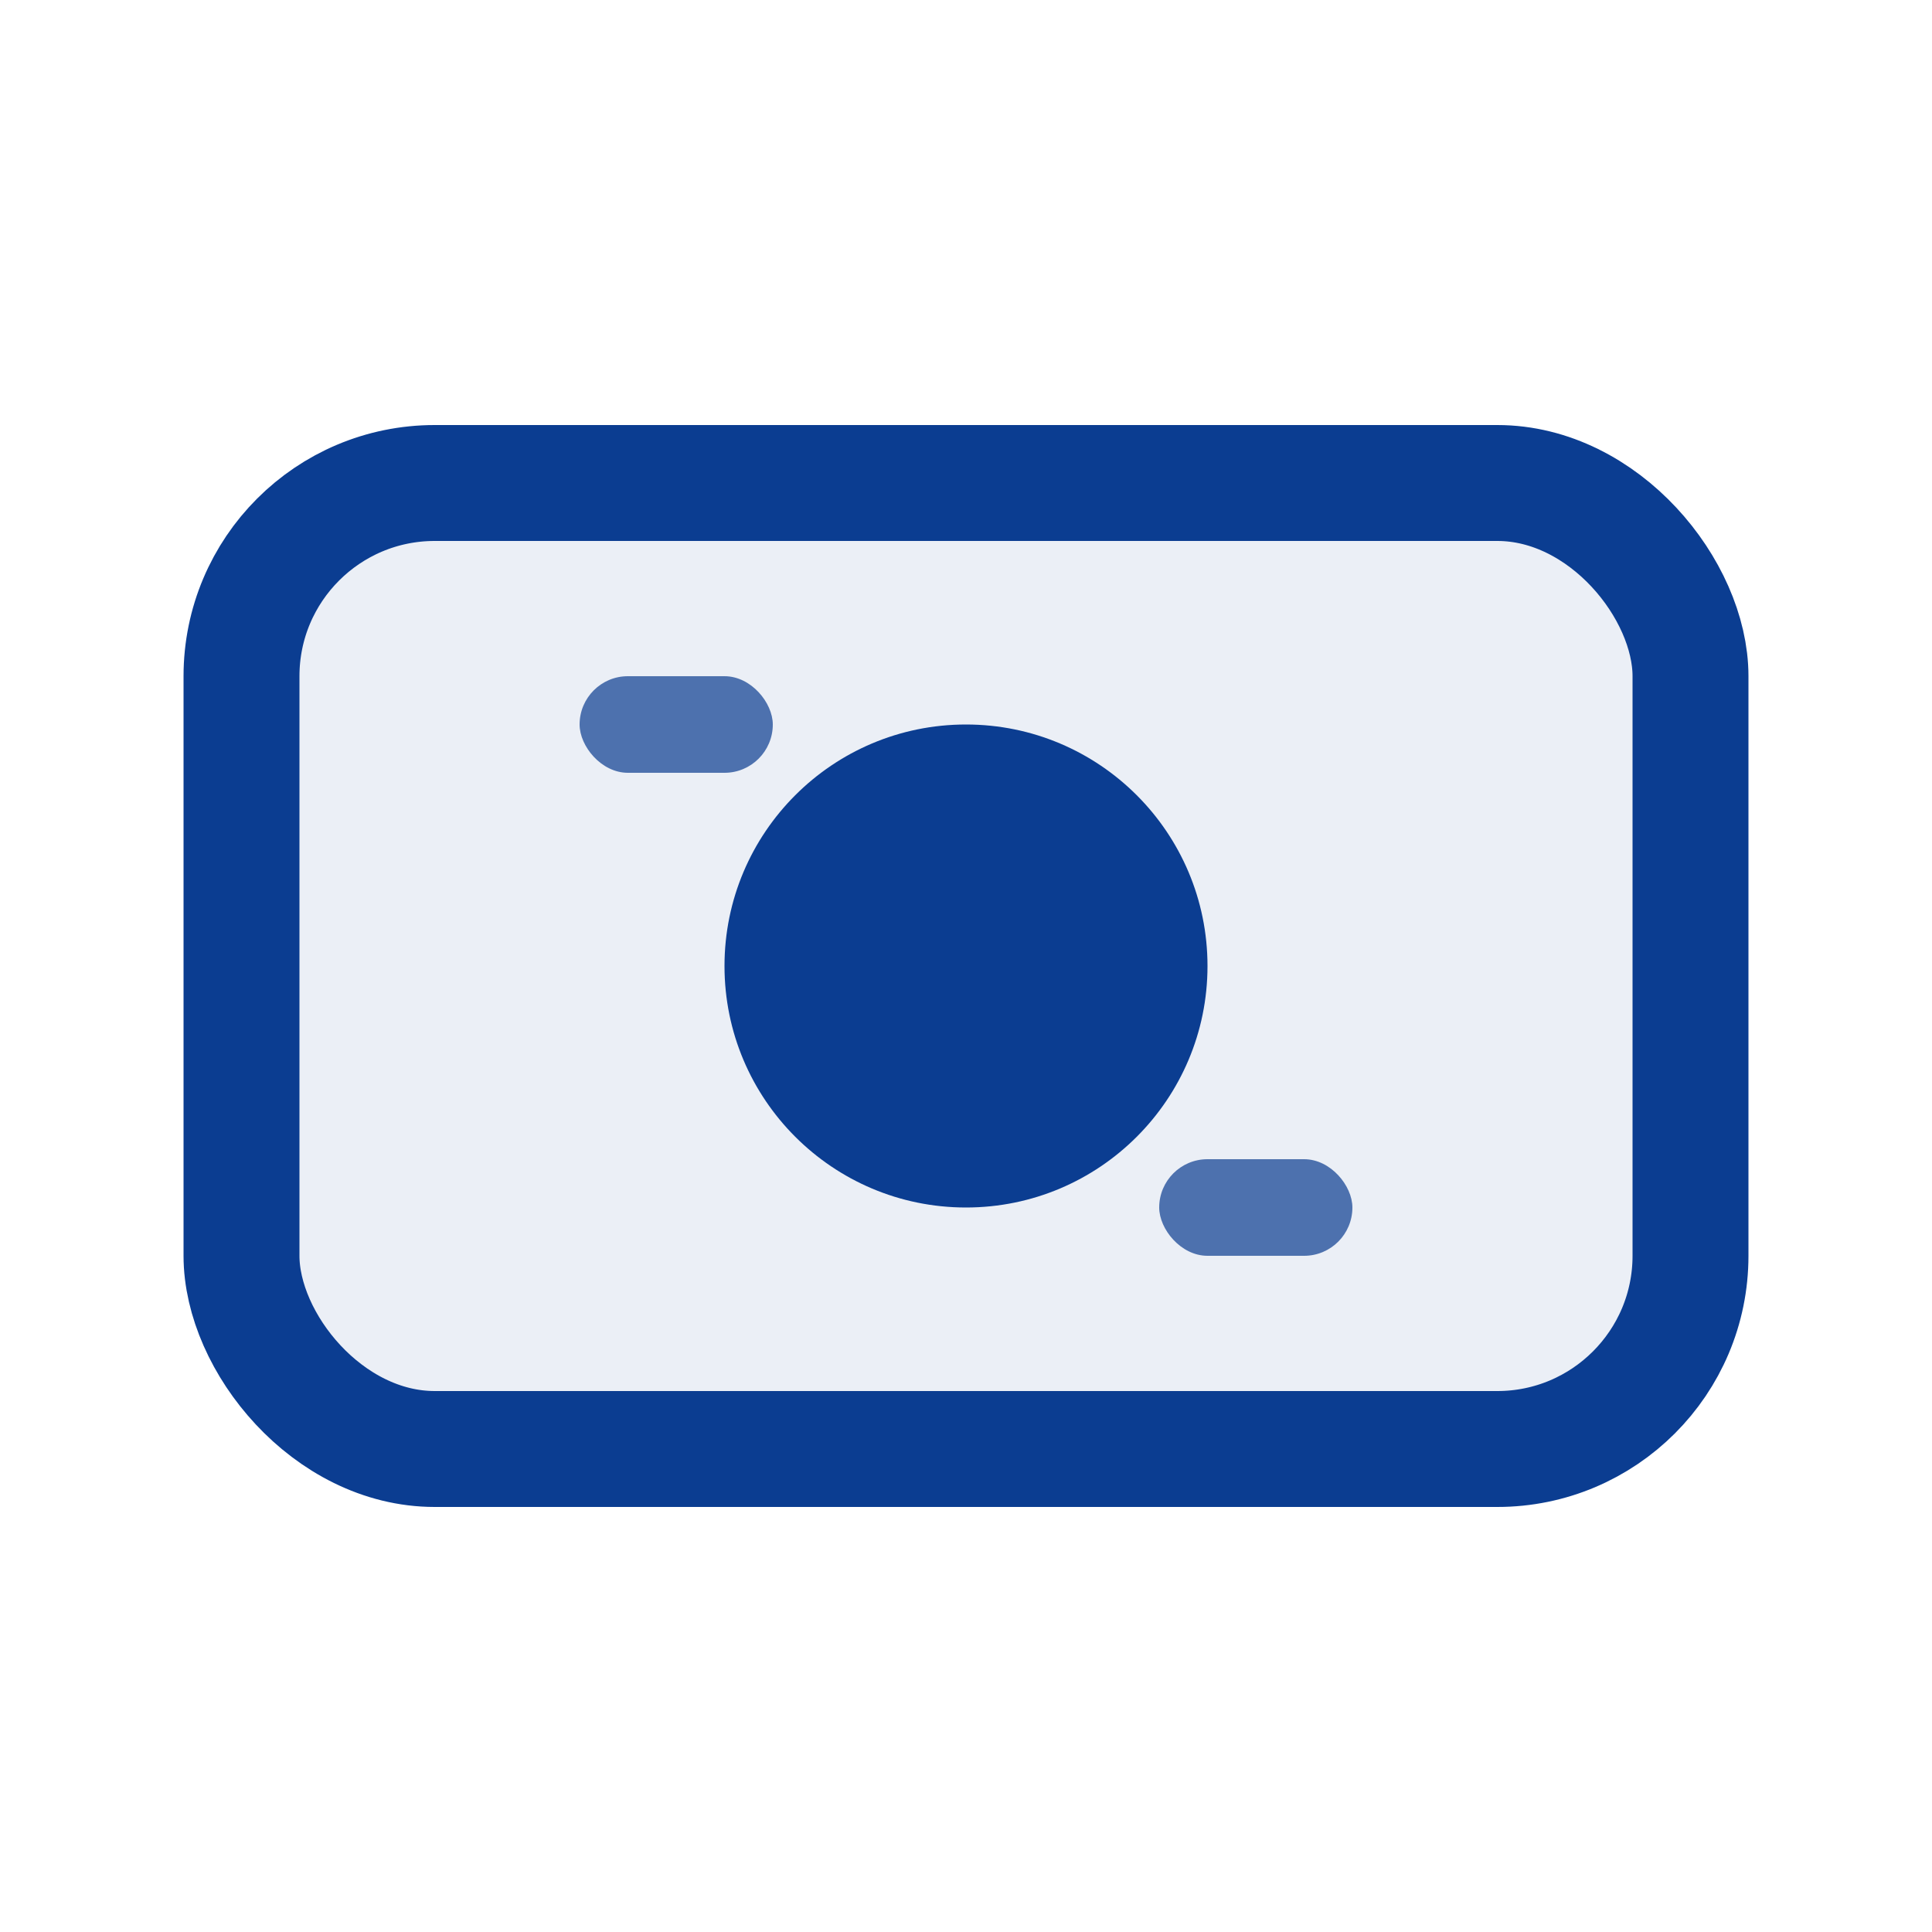 <svg width="20" height="20" viewBox="0 0 20 20" fill="none" xmlns="http://www.w3.org/2000/svg">
  <rect x="2.5" y="5" width="15" height="10" rx="2" fill="#0b3d91" fill-opacity="0.08" stroke="#0b3d91" stroke-width="1.2"/>
  <circle cx="10" cy="10" r="2.5" fill="#0b3d91"/>
  <rect x="6" y="7" width="2" height="1" rx="0.5" fill="#0b3d91" fill-opacity="0.7"/>
  <rect x="12" y="12" width="2" height="1" rx="0.5" fill="#0b3d91" fill-opacity="0.7"/>
</svg>
